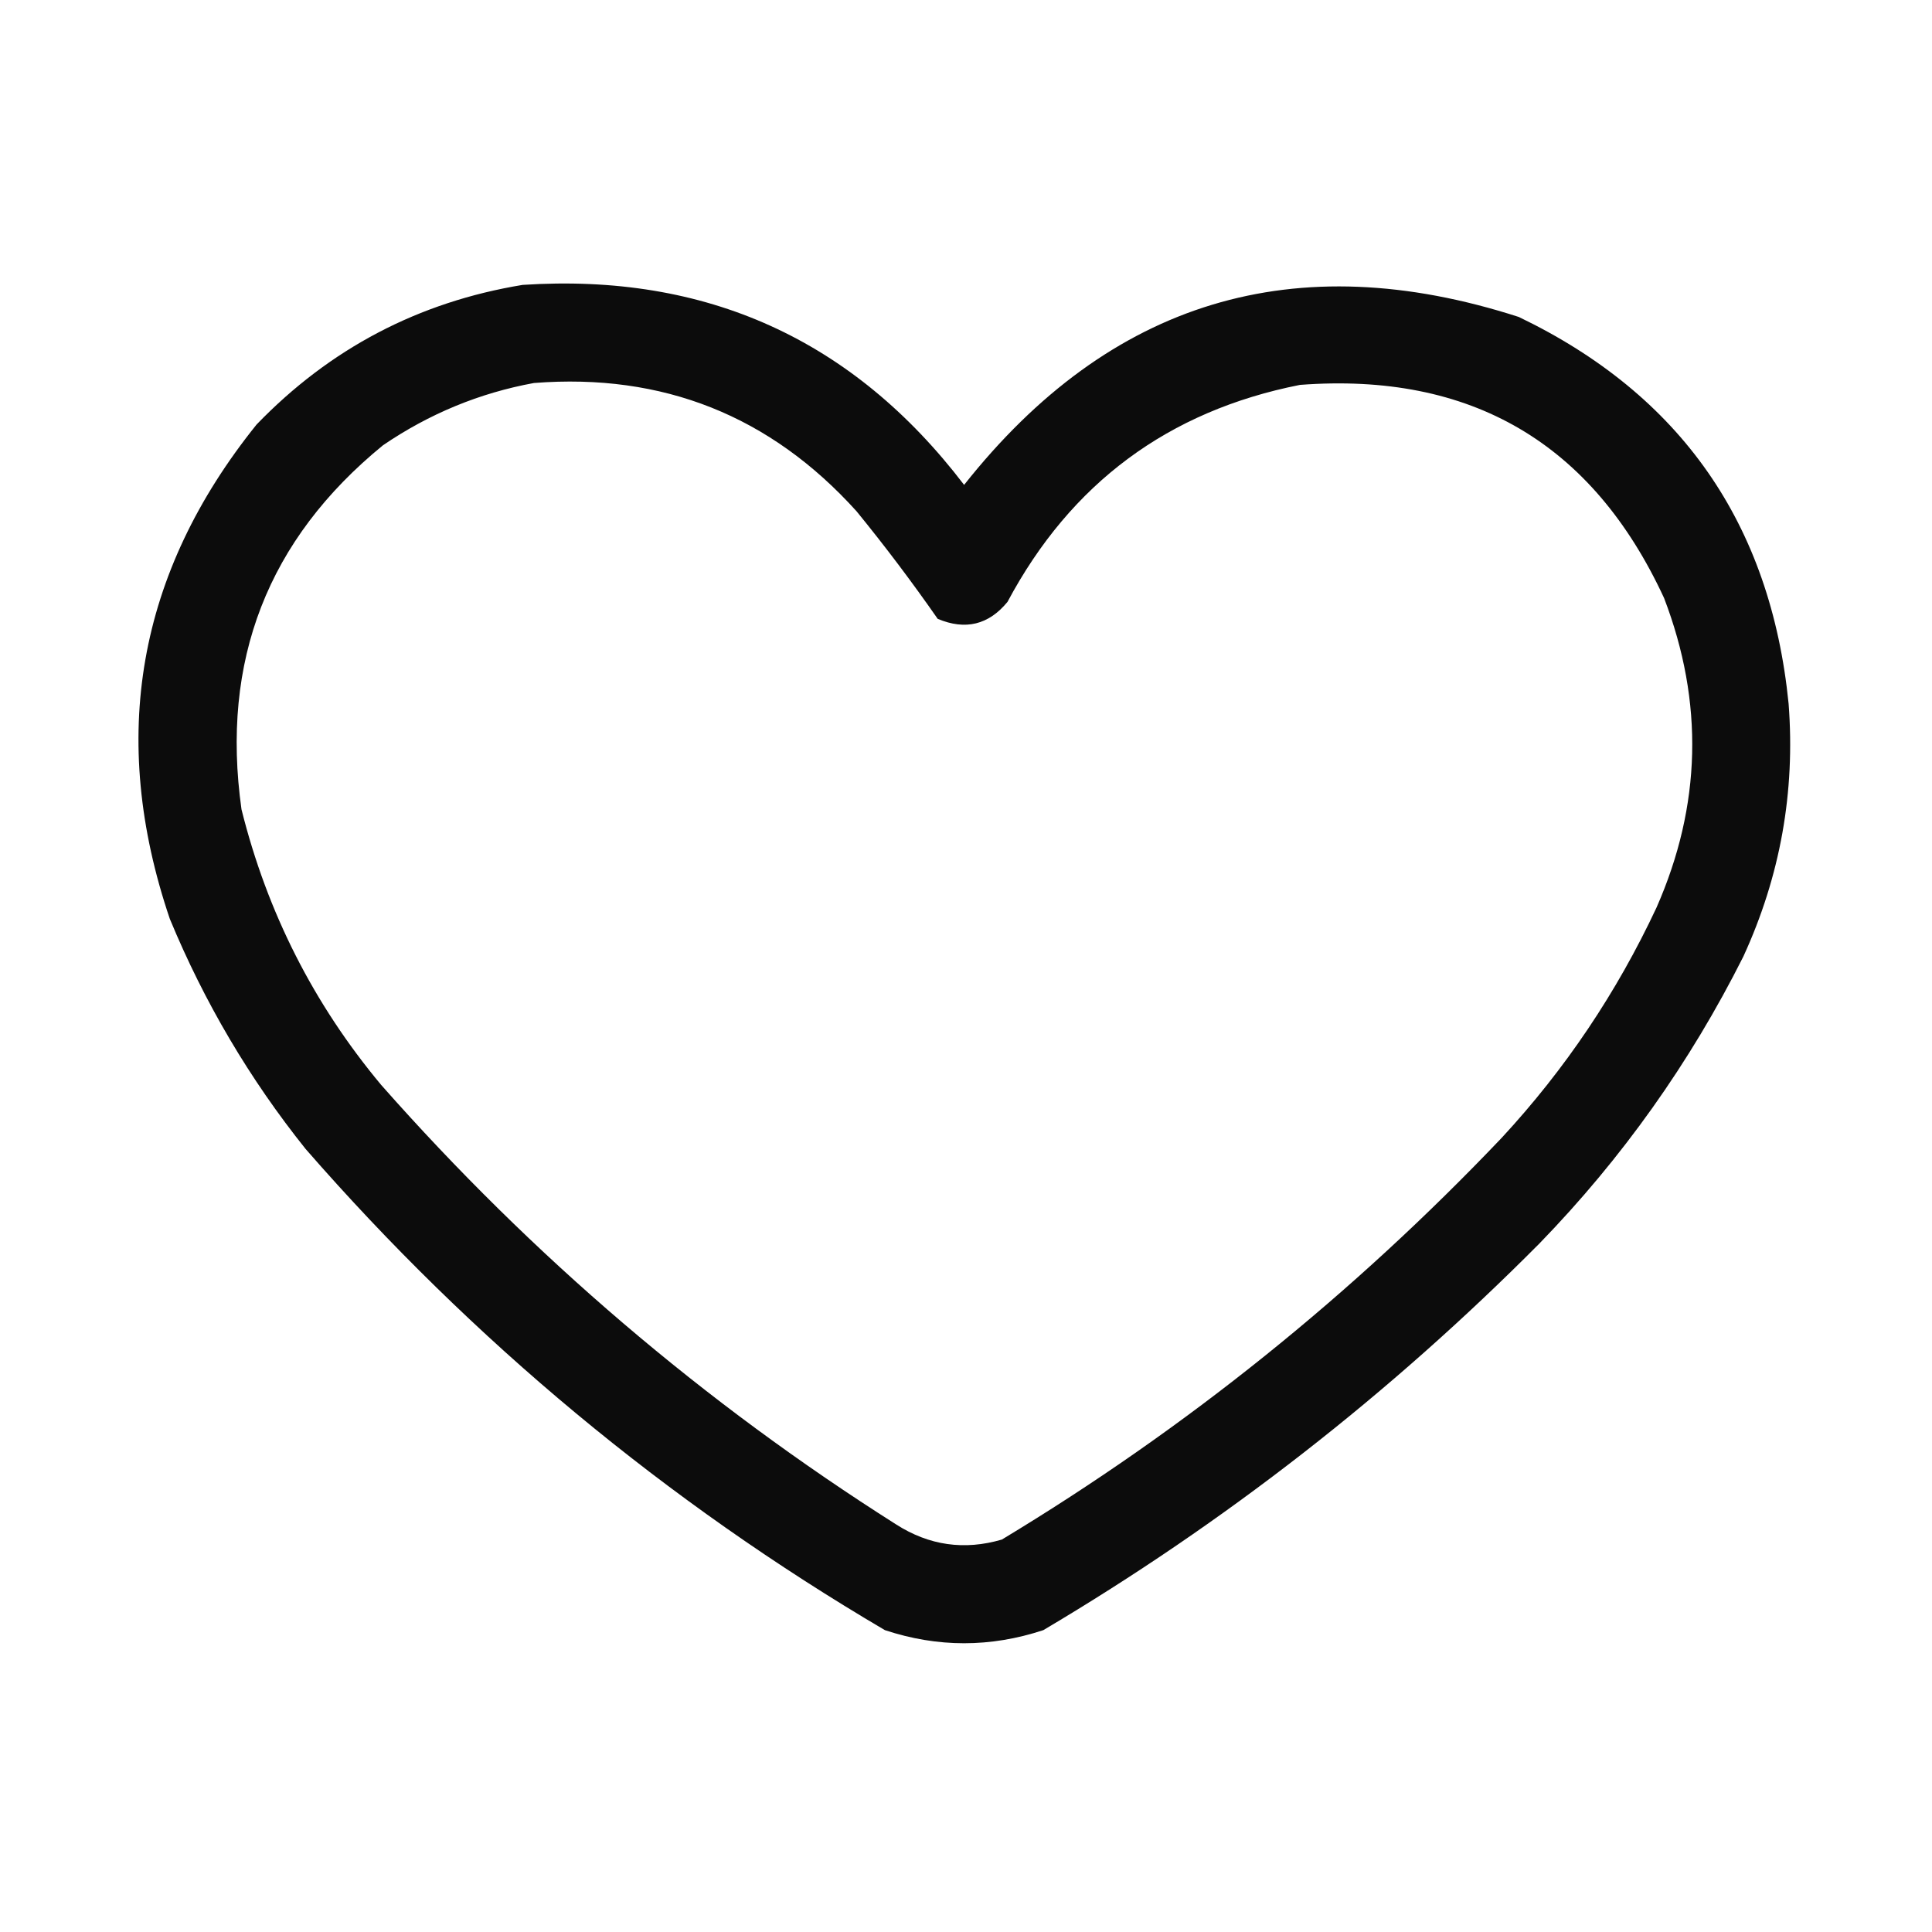 <?xml version="1.0" encoding="UTF-8"?>
<!DOCTYPE svg PUBLIC "-//W3C//DTD SVG 1.1//EN" "http://www.w3.org/Graphics/SVG/1.1/DTD/svg11.dtd">
<svg xmlns="http://www.w3.org/2000/svg" version="1.1" width="512px" height="512px" style="shape-rendering:geometricPrecision; text-rendering:geometricPrecision; image-rendering:optimizeQuality; fill-rule:evenodd; clip-rule:evenodd" xmlns:xlink="http://www.w3.org/1999/xlink">
<g><path style="opacity:0.952" fill="#000000" d="M 138.5,75.5 C 187.098,72.304 226.098,89.97 255.5,128.5C 294.144,79.676 343.144,64.843 402.5,84C 445.414,104.622 469.247,138.788 474,186.5C 475.793,209.87 471.793,232.203 462,253.5C 447.884,281.613 429.884,306.946 408,329.5C 368.422,369.343 324.588,403.51 276.5,432C 262.491,436.636 248.491,436.636 234.5,432C 176.543,397.902 125.376,355.402 81,304.5C 66.147,285.95 54.147,265.617 45,243.5C 28.712,195.489 36.379,151.822 68,112.5C 87.436,92.366 110.936,80.032 138.5,75.5 Z M 141.5,101.5 C 175.638,98.824 204.138,110.158 227,135.5C 234.531,144.731 241.698,154.231 248.5,164C 255.843,167.089 262.01,165.589 267,159.5C 283.763,128.066 309.596,108.899 344.5,102C 389.823,98.572 421.989,117.405 441,158.5C 451.576,186.121 450.91,213.454 439,240.5C 428.467,263.016 414.801,283.349 398,301.5C 358.457,343.074 314.29,378.574 265.5,408C 255.556,410.909 246.223,409.576 237.5,404C 186.556,371.736 141.056,332.903 101,287.5C 83.128,266.091 70.795,241.758 64,214.5C 58.451,175.122 70.951,142.956 101.5,118C 113.765,109.641 127.098,104.141 141.5,101.5 Z"/></g>
</svg>
